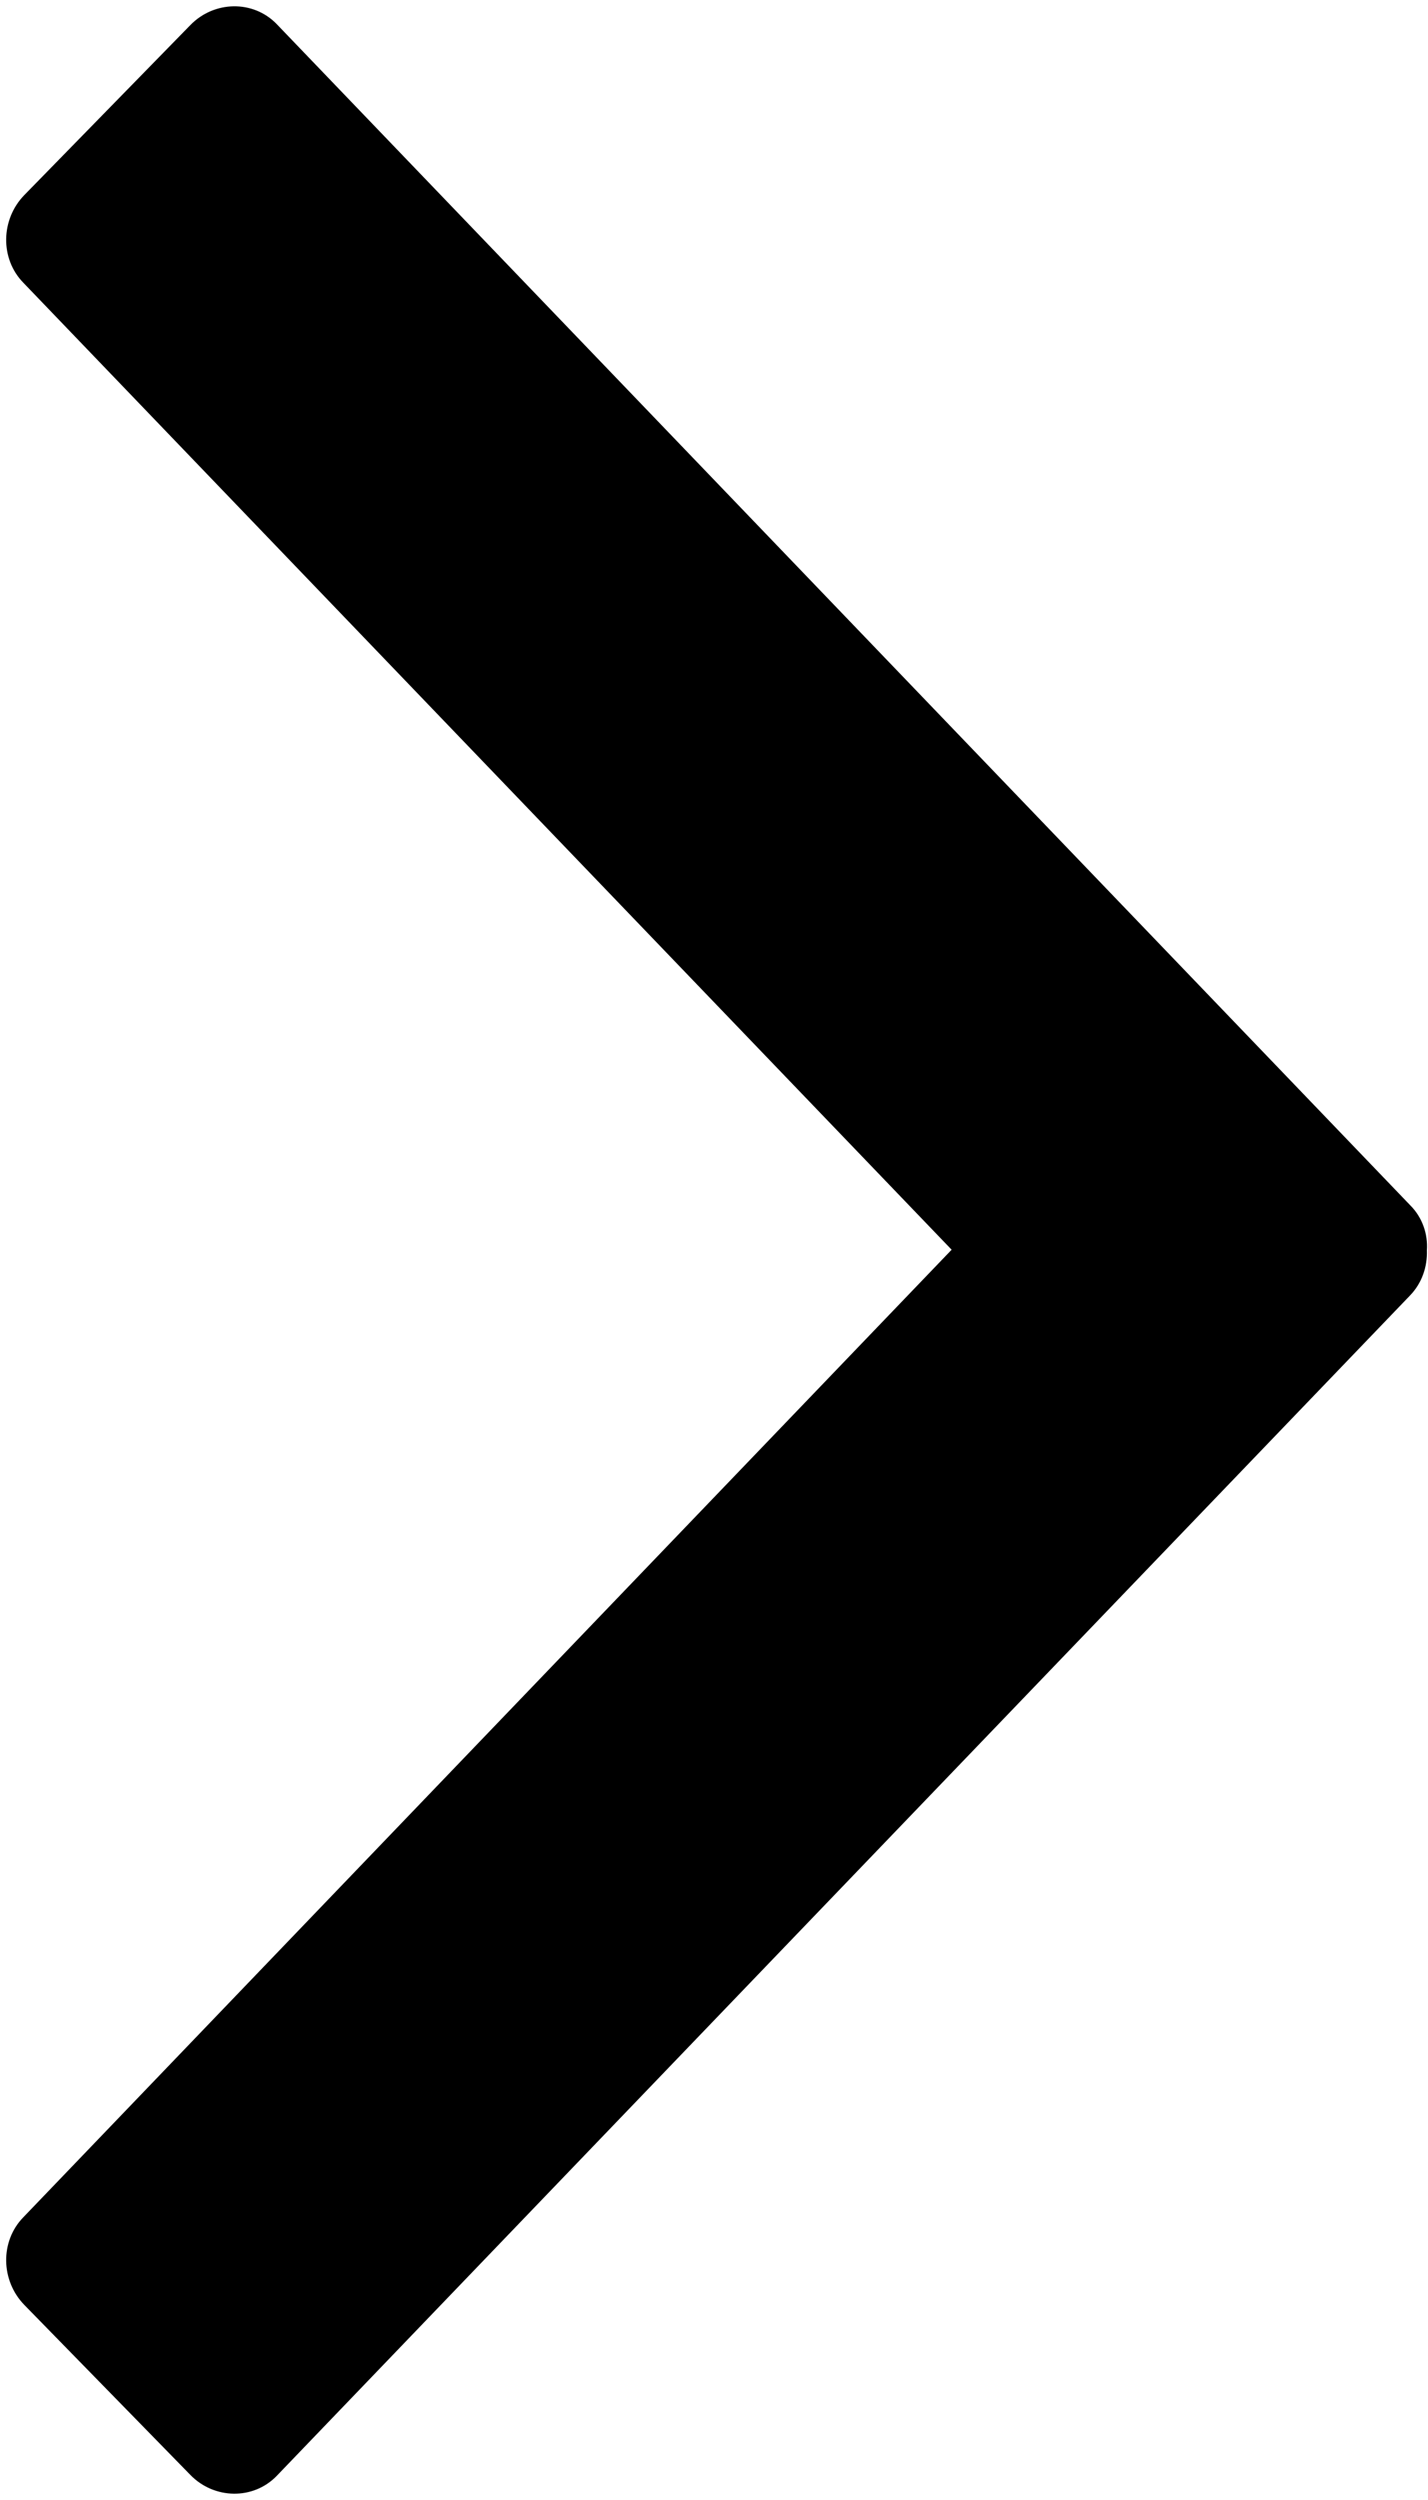 <svg xmlns="http://www.w3.org/2000/svg" viewBox="0 0 257.2 450.1"><path d="M171.4 225L4.2 50.9C0 46.6.1 39.5 4.4 35.1L34.3 4.5C38.6.1 45.6 0 49.8 4.3L254 217c2.2 2.2 3.2 5.2 3 8.1.1 3-.9 5.9-3 8.1L49.8 445.8c-4.2 4.3-11.2 4.2-15.5-.2L4.4 415c-4.3-4.4-4.4-11.5-.2-15.8L171.4 225z"/></svg>